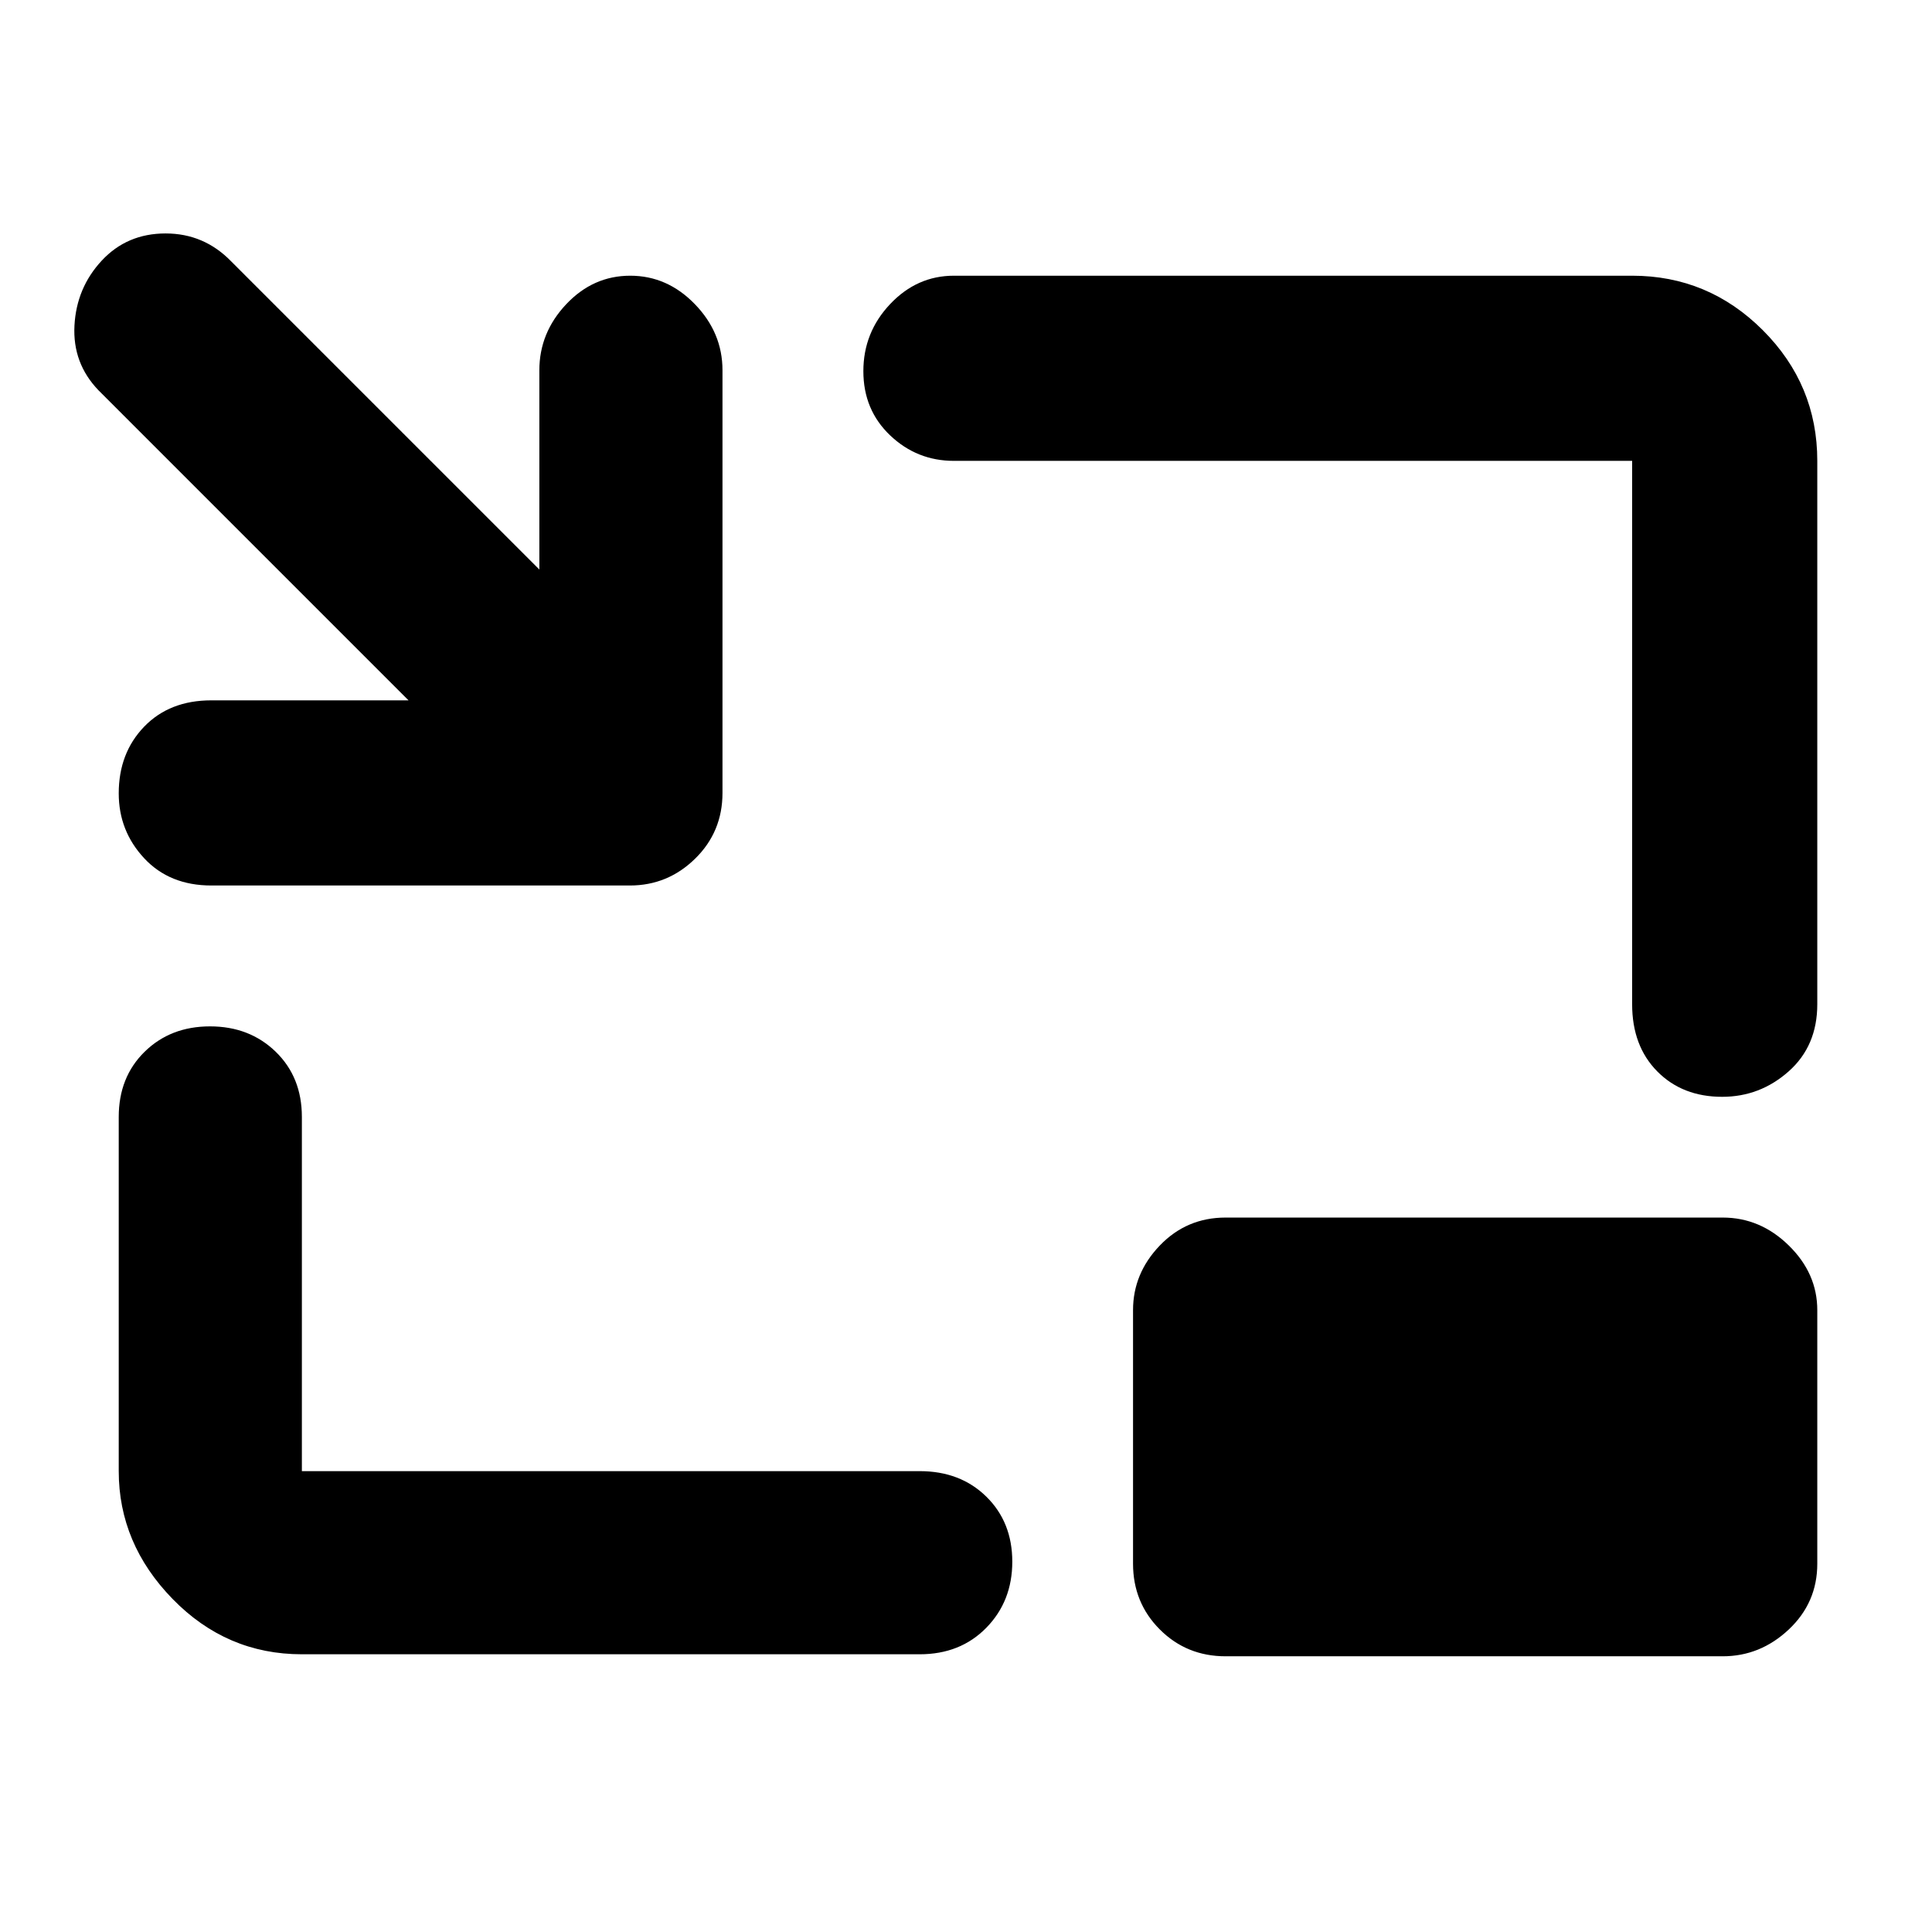 <svg xmlns="http://www.w3.org/2000/svg" height="48" viewBox="0 -960 960 960" width="48"><path d="M105-520q-20.75 0-33.375-13.56Q59-547.119 59-565.772q0-20.053 12.625-33.14Q84.25-612 105-612h98L49-766q-13-13.467-12-32.233Q38-817 50.553-830.5 63.105-844 82.286-844T115-830l153 153v-99q0-18.675 13.358-32.838Q294.716-823 313.158-823t32.142 14.162Q359-794.675 359-776v210q0 19.35-13.6 32.675Q331.8-520 313-520H105Zm45 382q-37.45 0-64.225-27.475Q59-192.95 59-229v-176q0-19.775 12.86-32.388Q84.72-450 104.36-450T137-437.388q13 12.613 13 32.388v176h307q20.2 0 33.1 12.675 12.9 12.676 12.9 32.316 0 19.641-12.9 32.825Q477.2-138 457-138H150Zm705.737-277q-19.762 0-32.25-12.625Q811-440.25 811-461v-270H474q-18.375 0-31.688-12.658Q429-756.316 429-775.57q0-19.255 13.312-33.342Q455.625-823 474-823h337q37.863 0 64.931 27.069Q903-768.863 903-731v270q0 20.75-14.238 33.375T855.737-415ZM609-137q-19.375 0-32.688-13.325Q563-163.65 563-183v-126q0-18.25 13.312-32.125Q589.625-355 609-355h247q18.675 0 32.838 13.875Q903-327.25 903-309v126q0 19.35-14.162 32.675Q874.675-137 856-137H609Z"/></svg>
